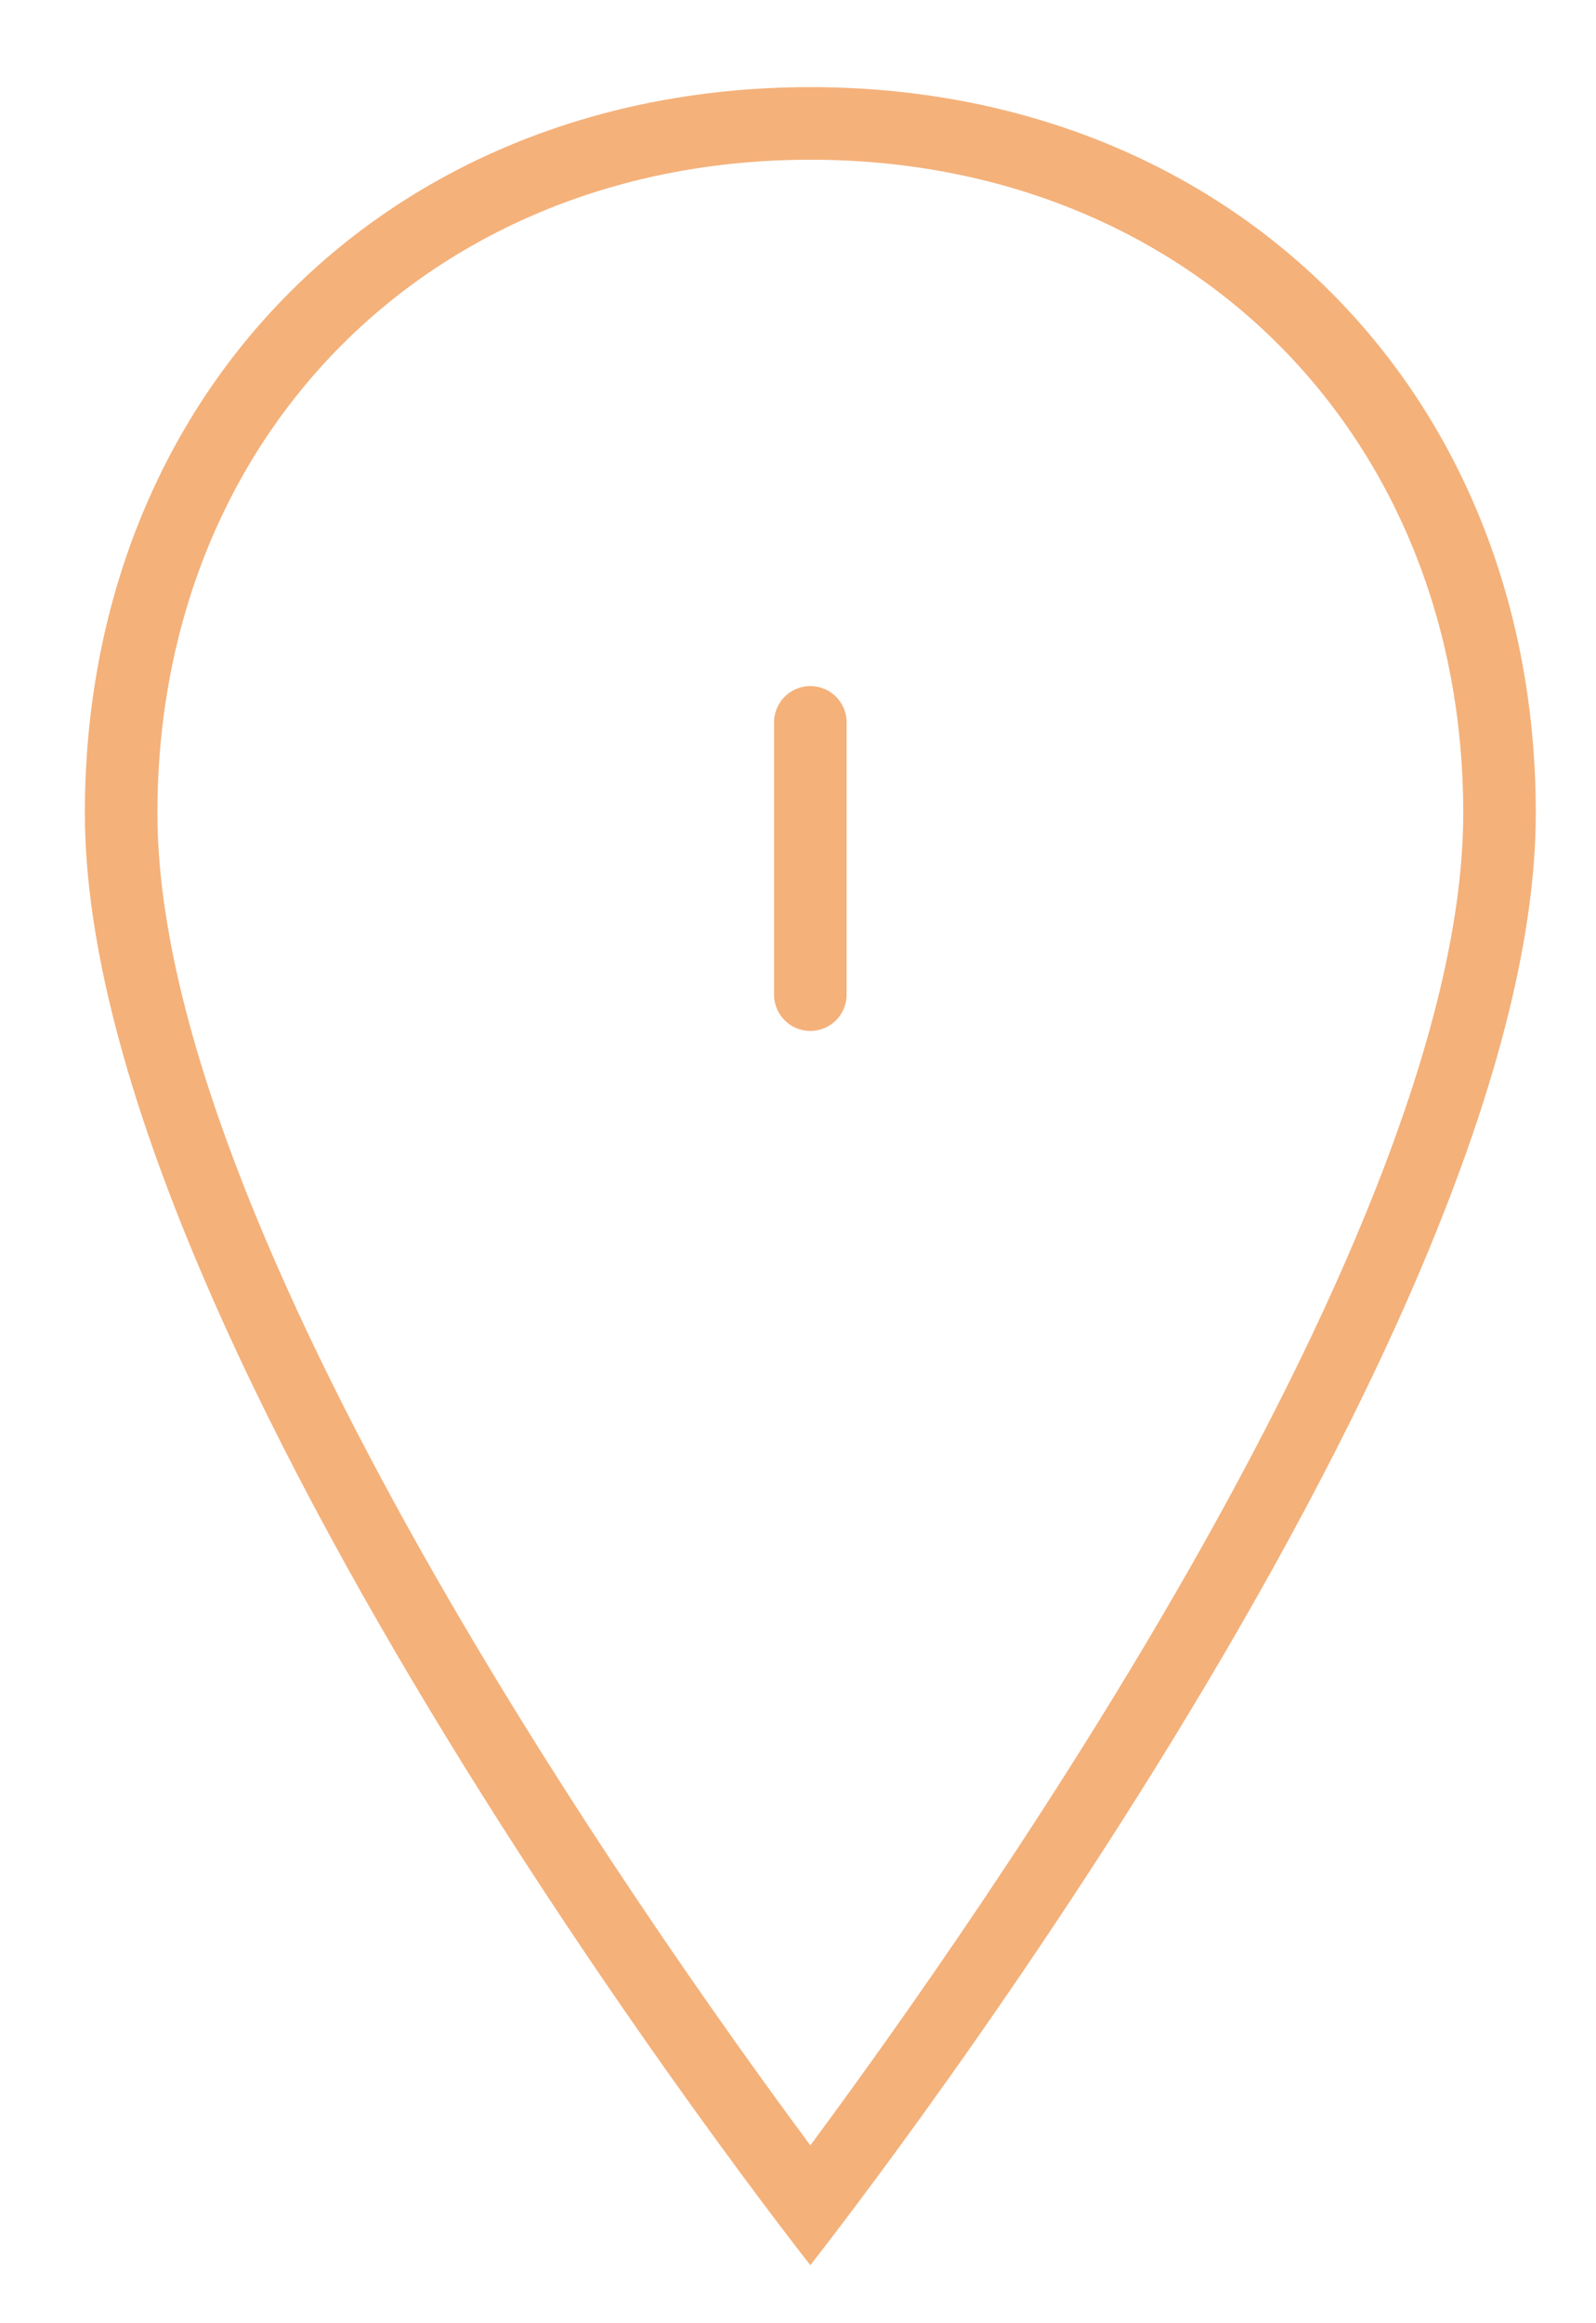 <svg width="22" height="32" viewBox="0 0 22 32" fill="none" xmlns="http://www.w3.org/2000/svg">
<path d="M11.17 2.2C16.38 2.2 20.17 5.99 20.17 11.2C20.17 16.94 13.49 26.42 11.17 29.55C8.85 26.42 2.17 16.94 2.17 11.2C2.17 5.99 5.96 2.2 11.17 2.2ZM11.17 1.2C5.37 1.2 1.17 5.4 1.17 11.2C1.17 18.55 11.17 31.2 11.17 31.2C11.17 31.2 21.17 18.55 21.17 11.2C21.17 5.4 16.97 1.2 11.17 1.2Z" fill="#F4B17A"/>
<path d="M11.17 9.95V13.7" stroke="#F4B17A" stroke-linecap="round"/>
</svg>
